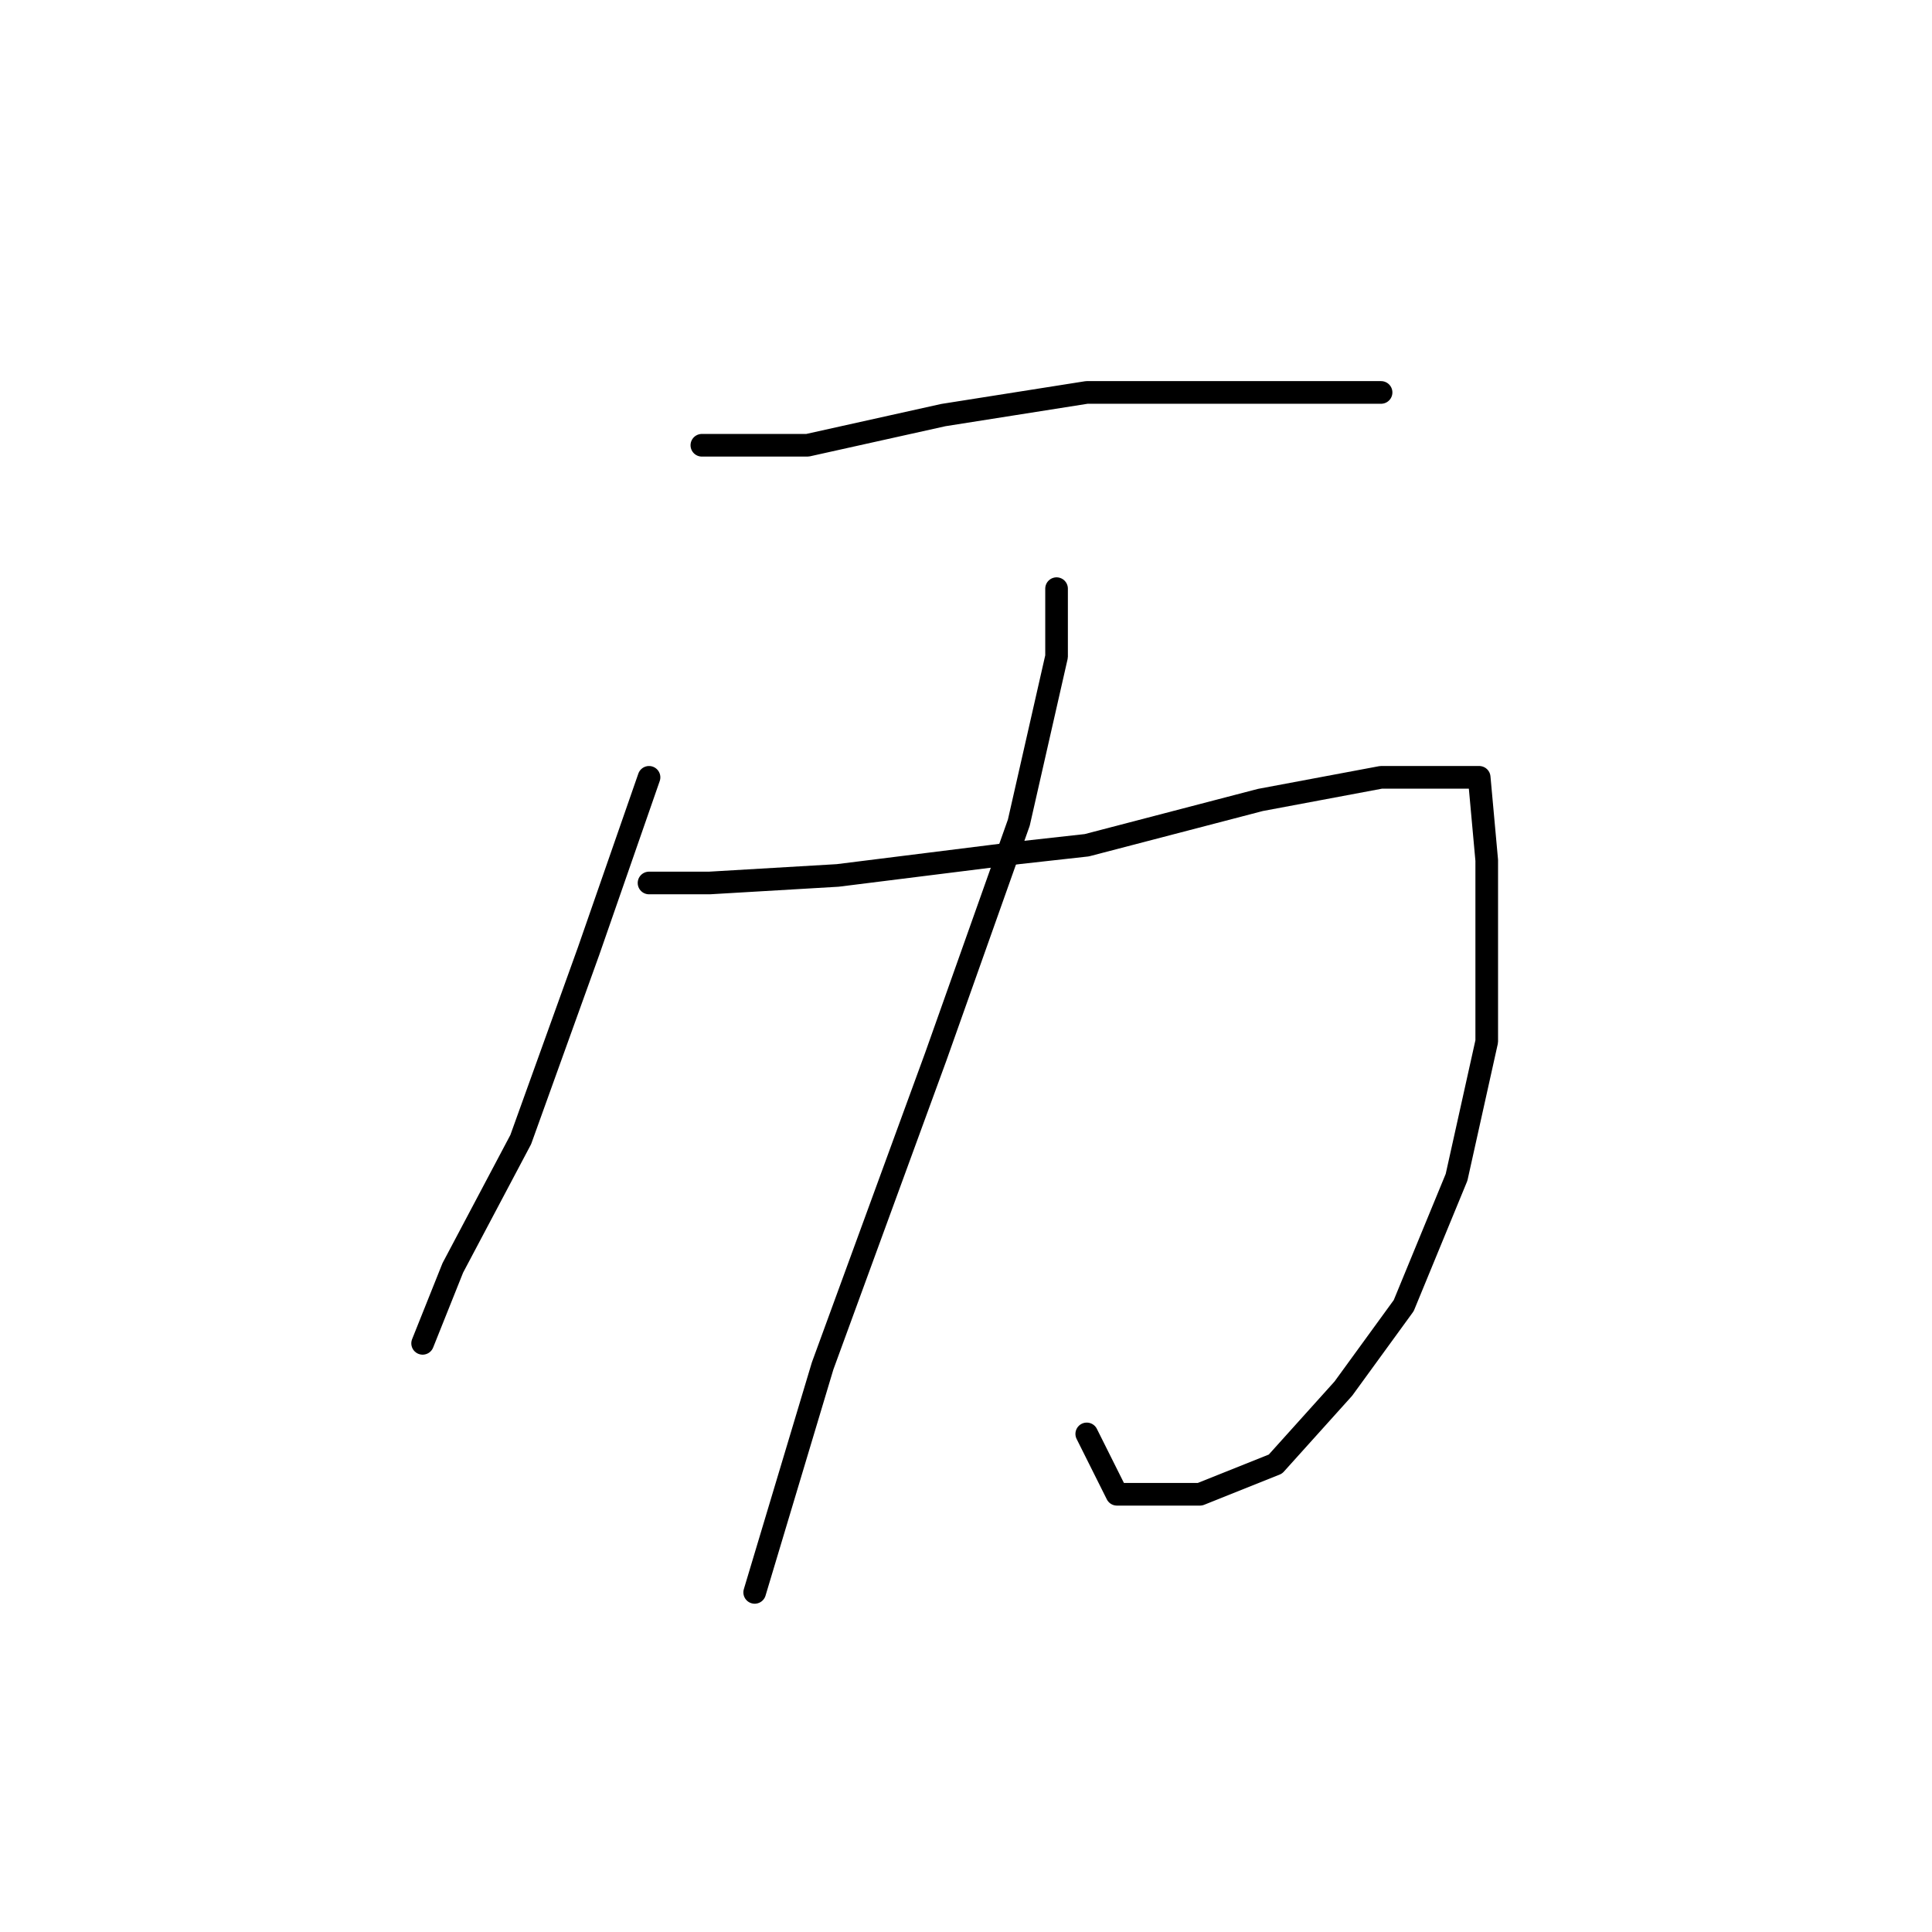 <?xml version="1.0" standalone="no"?>
    <svg width="256" height="256" xmlns="http://www.w3.org/2000/svg" version="1.1">
    <polyline stroke="black" stroke-width="3" stroke-linecap="round" fill="transparent" stroke-linejoin="round" points="93 59 100 59 107 59 125 55 144 52 164 52 178 52 183 52 183 52 " />
        <polyline stroke="black" stroke-width="3" stroke-linecap="round" fill="transparent" stroke-linejoin="round" points="86 103 78 126 69 151 60 168 56 178 56 178 " />
        <polyline stroke="black" stroke-width="3" stroke-linecap="round" fill="transparent" stroke-linejoin="round" points="86 117 94 117 111 116 135 113 144 112 167 106 183 103 191 103 196 103 197 114 197 138 193 156 186 173 178 184 169 194 159 198 148 198 144 190 144 190 " />
        <polyline stroke="black" stroke-width="3" stroke-linecap="round" fill="transparent" stroke-linejoin="round" points="140 78 140 87 135 109 124 140 109 181 100 211 100 211 " />
        </svg>